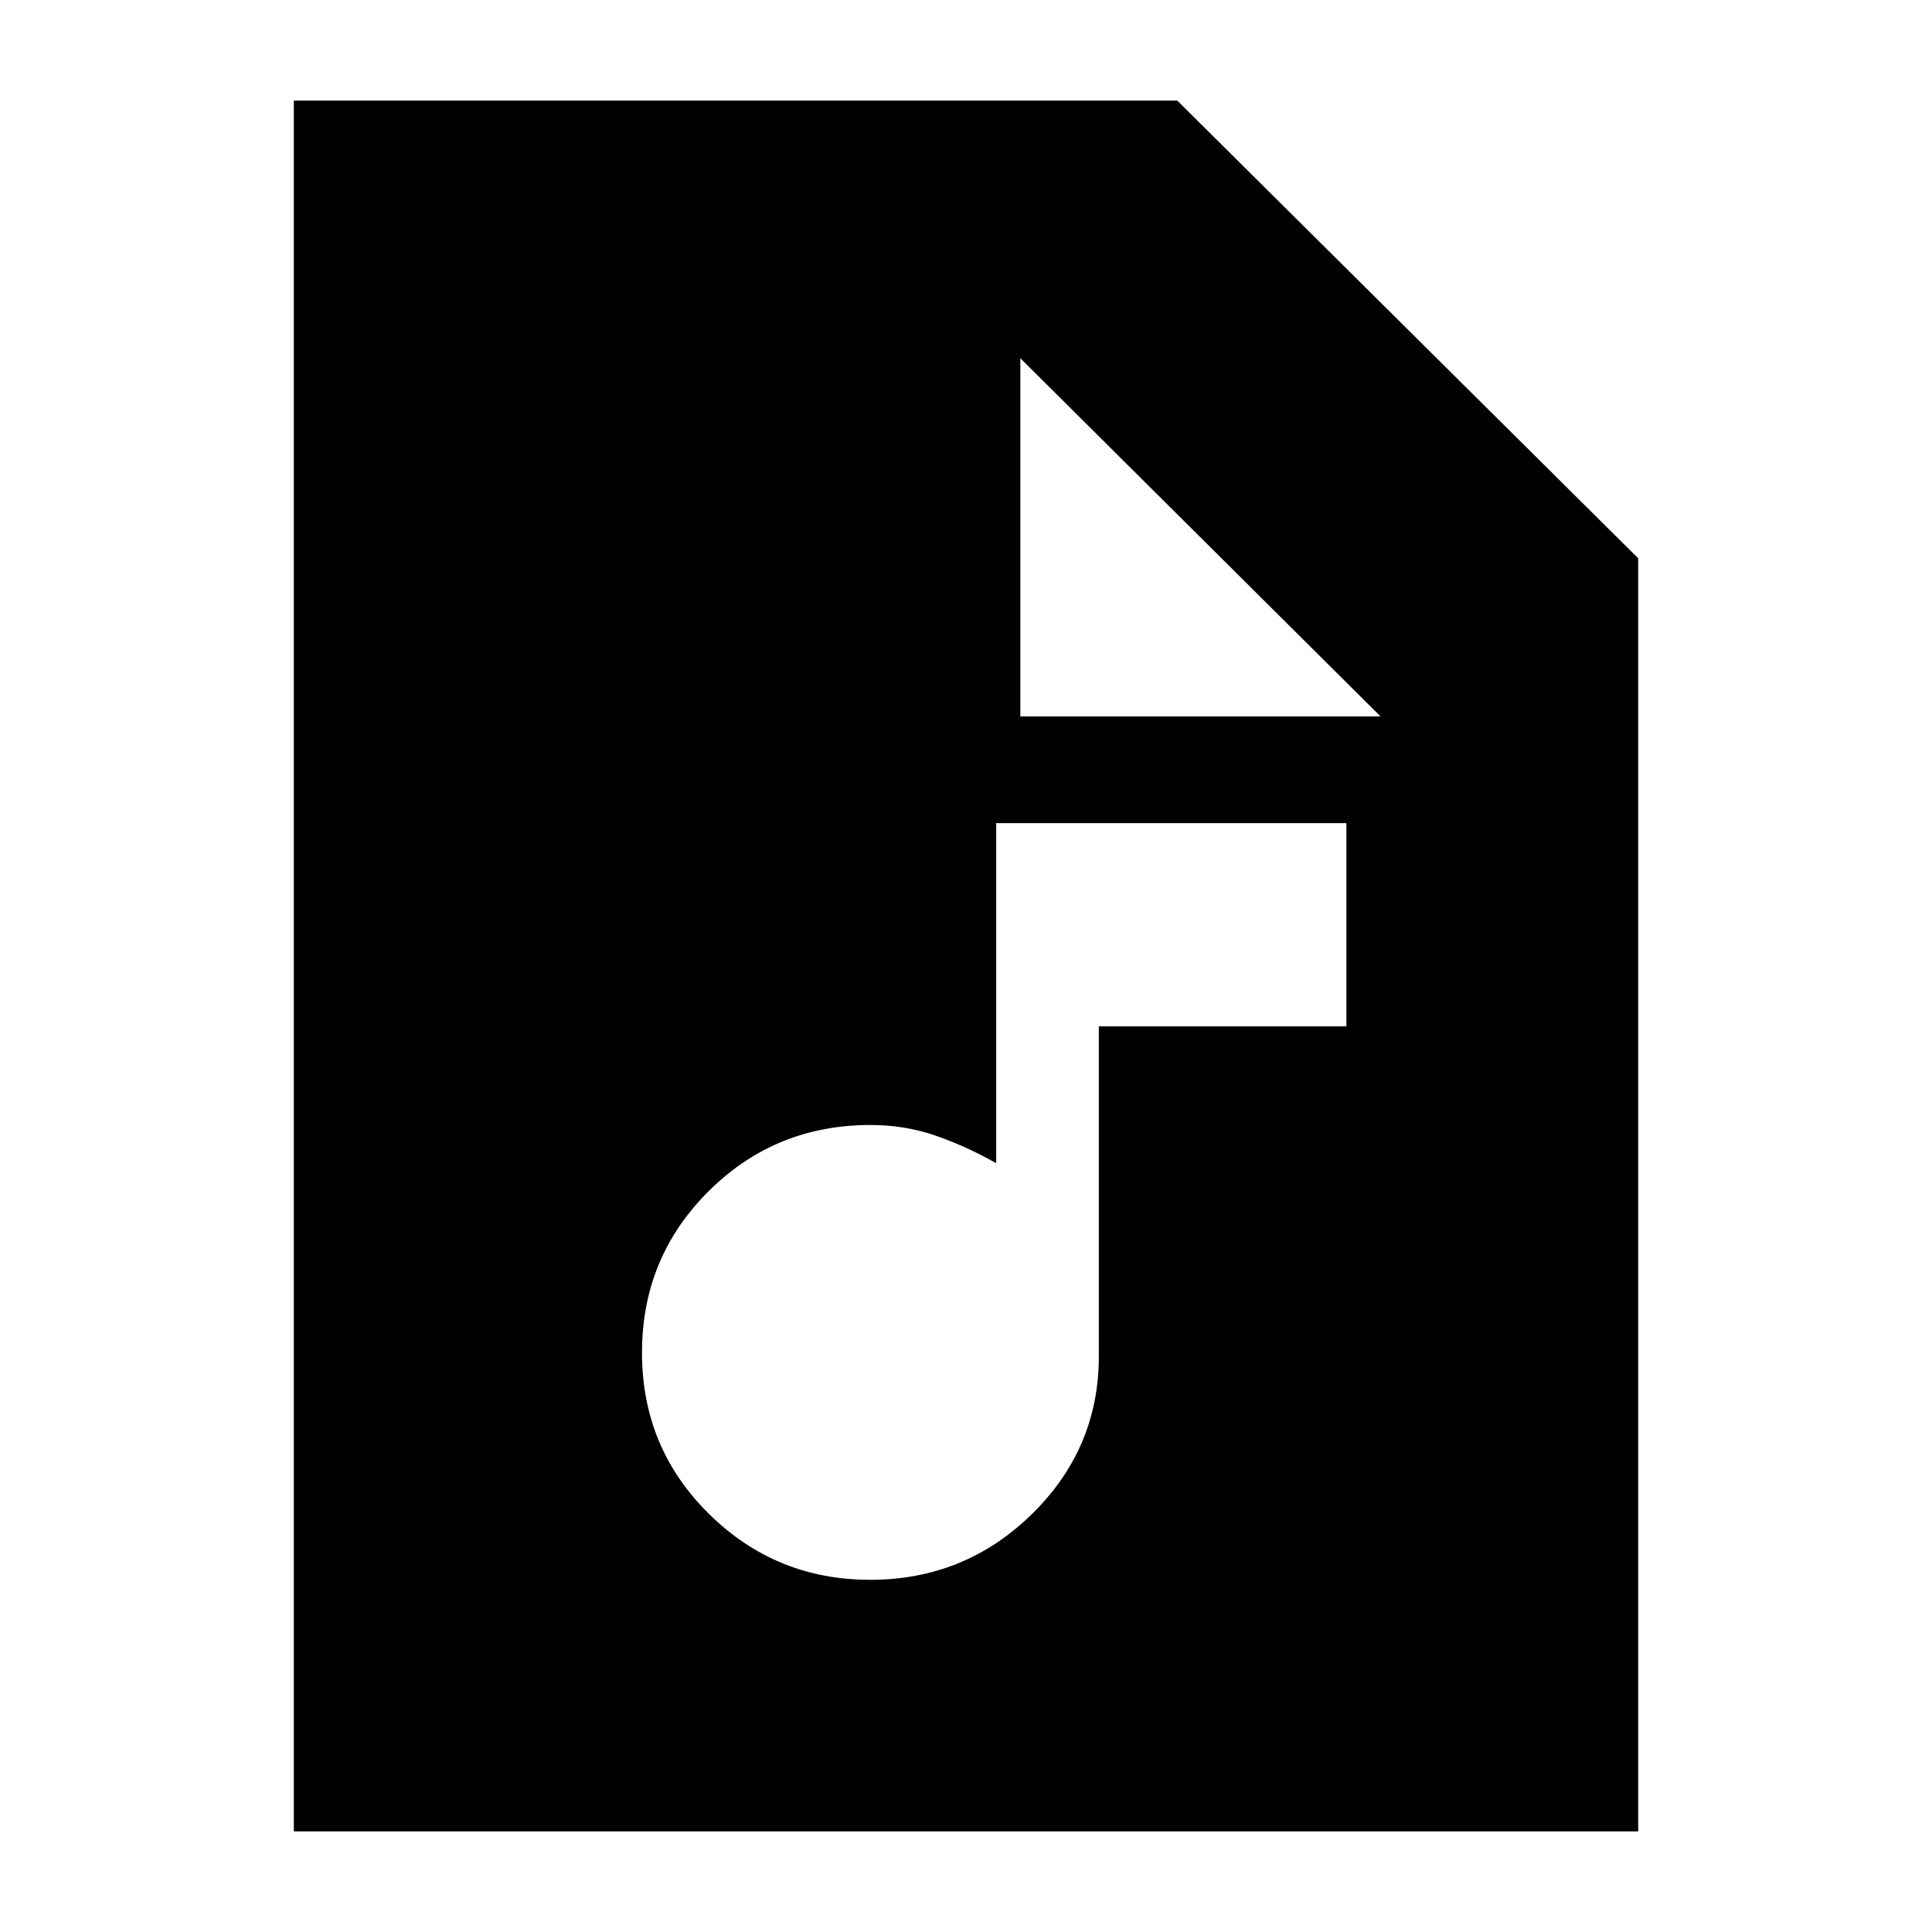 <svg xmlns="http://www.w3.org/2000/svg" height="20" viewBox="0 -960 960 960" width="20"><path d="M432.41-175q46.97 0 80.28-32.6T546-286v-164h123v-101H495v169q-14-8-29.5-13.5t-32.98-5.5q-47.4 0-80.46 32.95Q319-335.1 319-287.86q0 47.24 33.22 80.05Q385.43-175 432.41-175ZM146-50v-860h439l229 227.4V-50H146Zm361-554h179L507-782v178Z"/></svg>